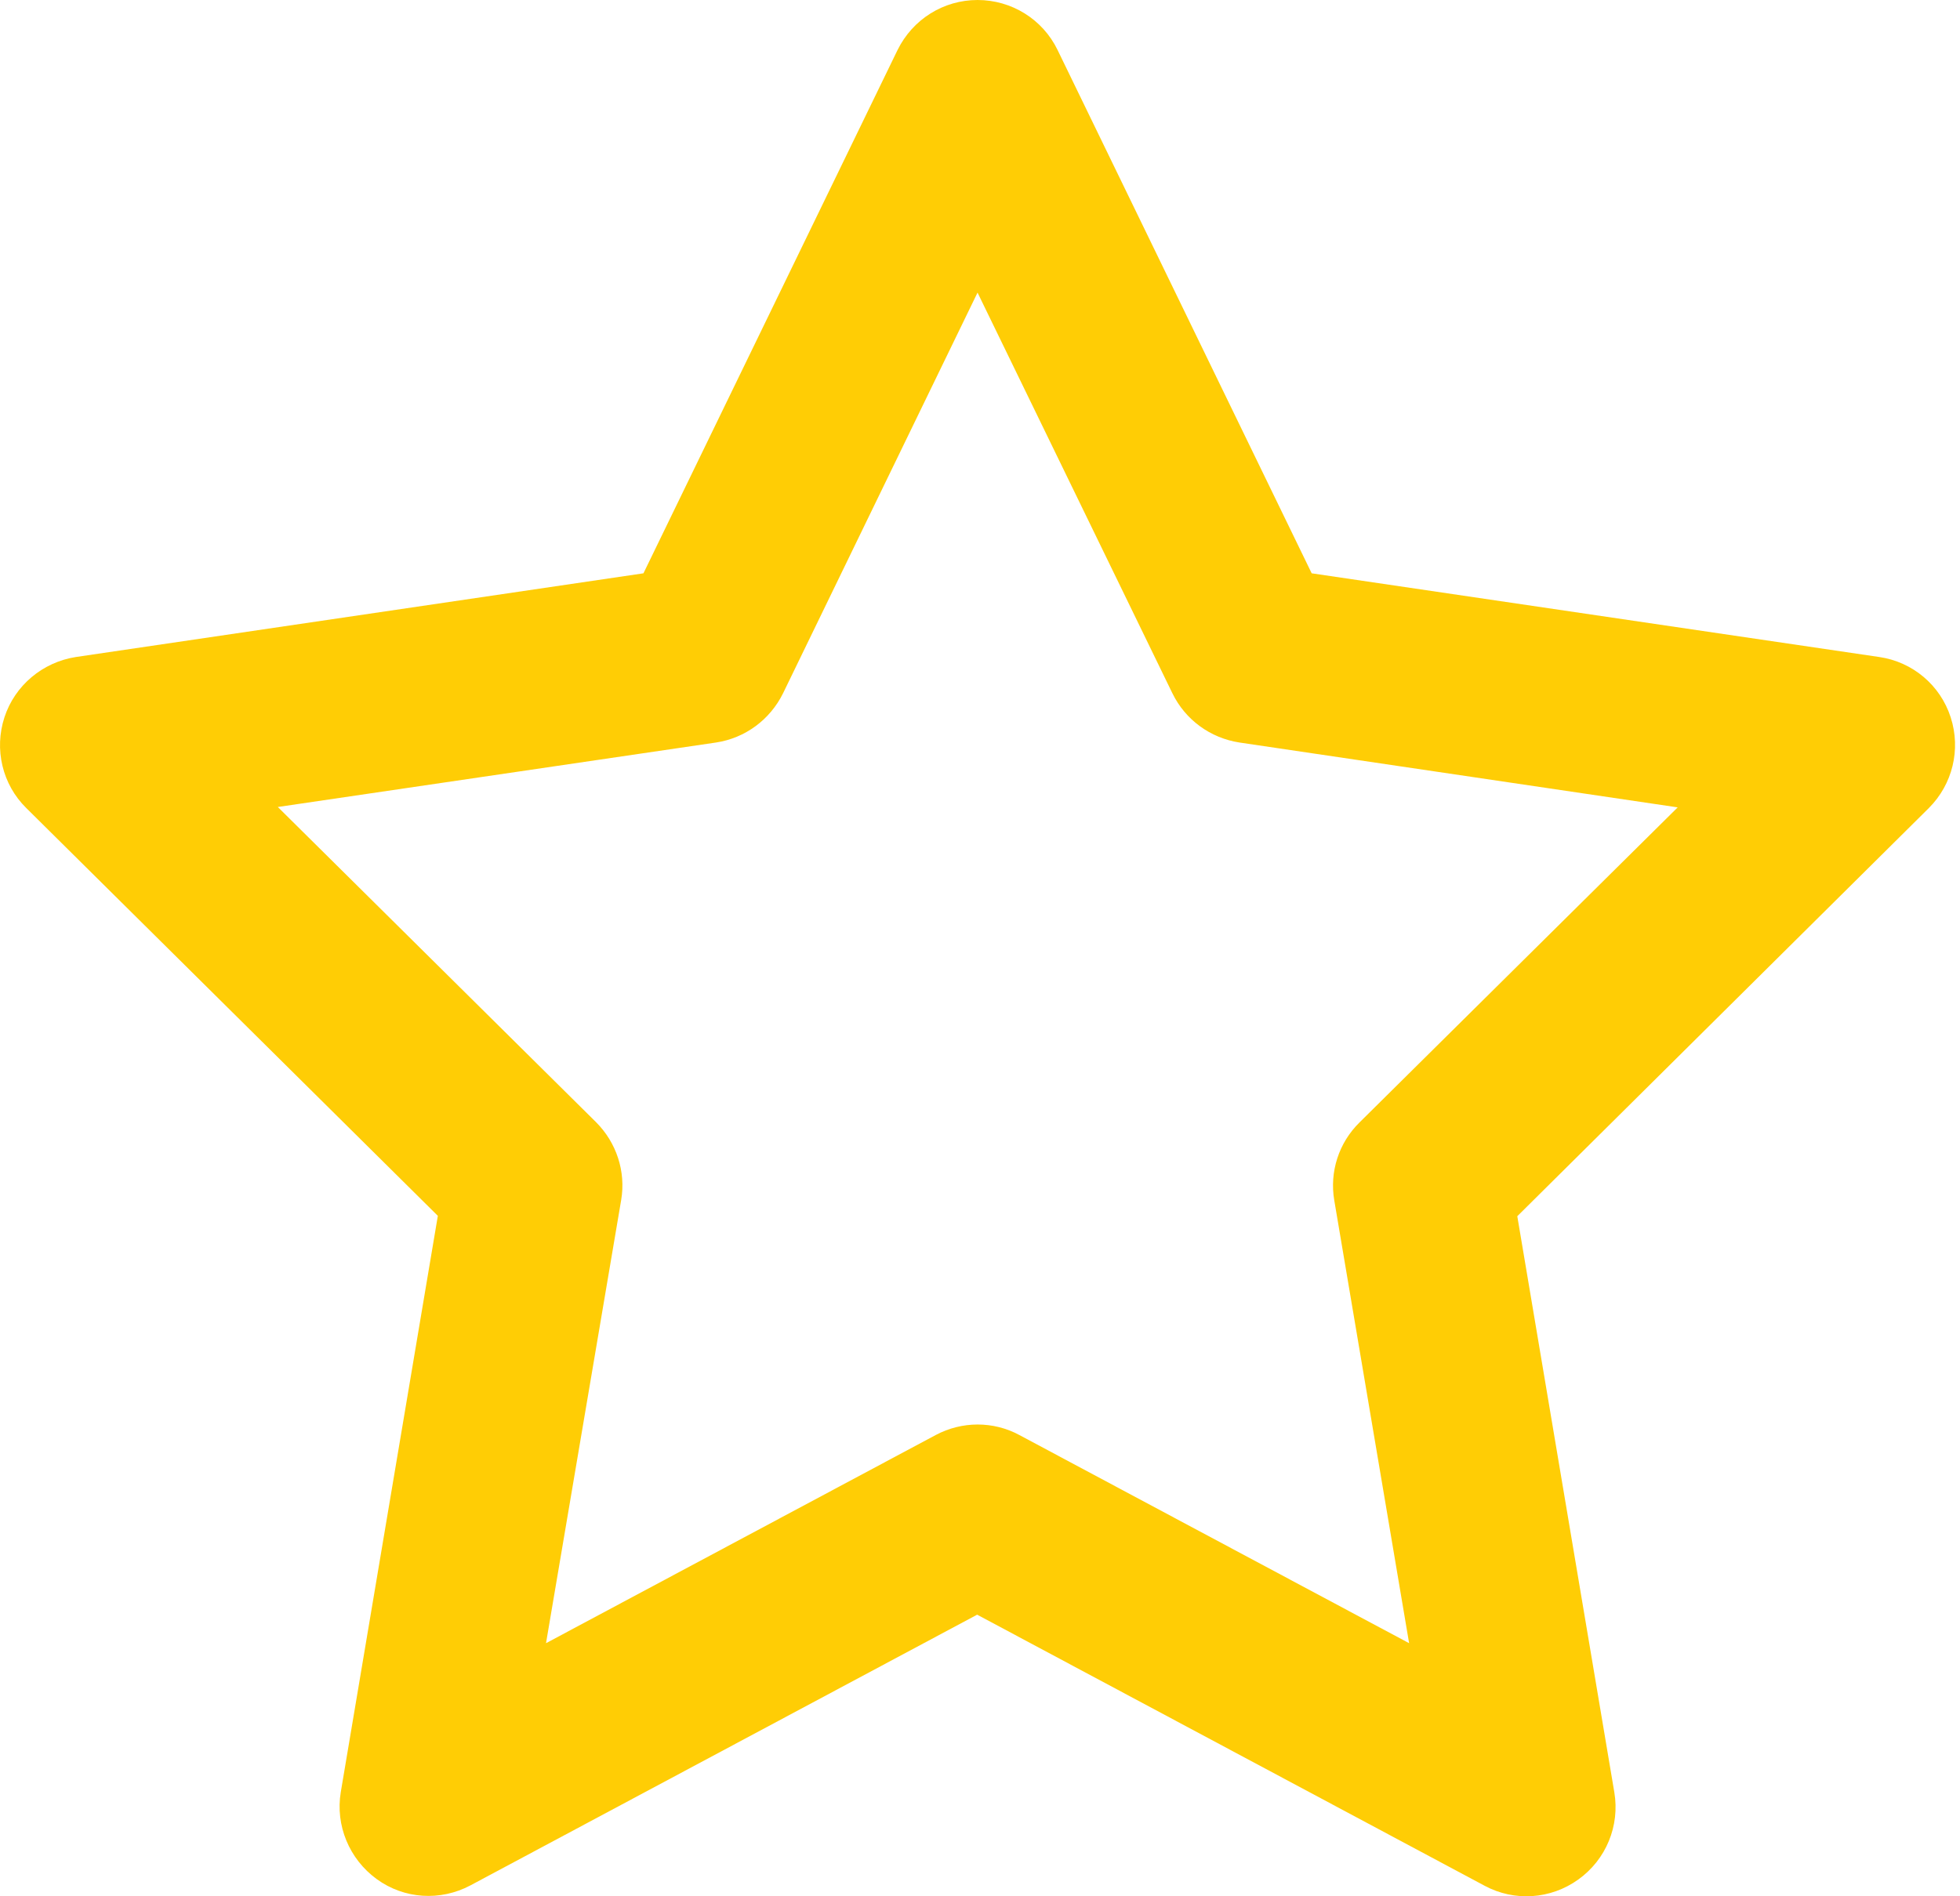 <svg width="31" height="30" viewBox="0 0 31 30" fill="none" xmlns="http://www.w3.org/2000/svg">
<path d="M15.461 0C16 0 16.492 0.305 16.727 0.791L20.746 9.07L29.722 10.394C30.249 10.47 30.689 10.839 30.853 11.349C31.017 11.858 30.882 12.409 30.507 12.784L23.998 19.241L25.533 28.357C25.621 28.884 25.404 29.418 24.964 29.734C24.525 30.05 23.951 30.086 23.482 29.834L15.455 25.545L7.44 29.828C6.966 30.08 6.392 30.045 5.958 29.728C5.524 29.412 5.302 28.879 5.39 28.351L6.925 19.235L0.416 12.784C0.035 12.409 -0.094 11.853 0.07 11.349C0.234 10.845 0.673 10.476 1.201 10.394L10.177 9.07L14.196 0.791C14.436 0.305 14.922 0 15.461 0ZM15.461 4.629L12.385 10.968C12.18 11.384 11.788 11.677 11.325 11.747L4.394 12.767L9.427 17.753C9.749 18.075 9.901 18.532 9.825 18.983L8.636 25.996L14.799 22.703C15.215 22.481 15.713 22.481 16.123 22.703L22.287 25.996L21.103 18.989C21.027 18.538 21.174 18.081 21.502 17.758L26.535 12.773L19.604 11.747C19.146 11.677 18.748 11.39 18.543 10.968L15.461 4.629Z" fill="#FFCD05"/>
</svg>
